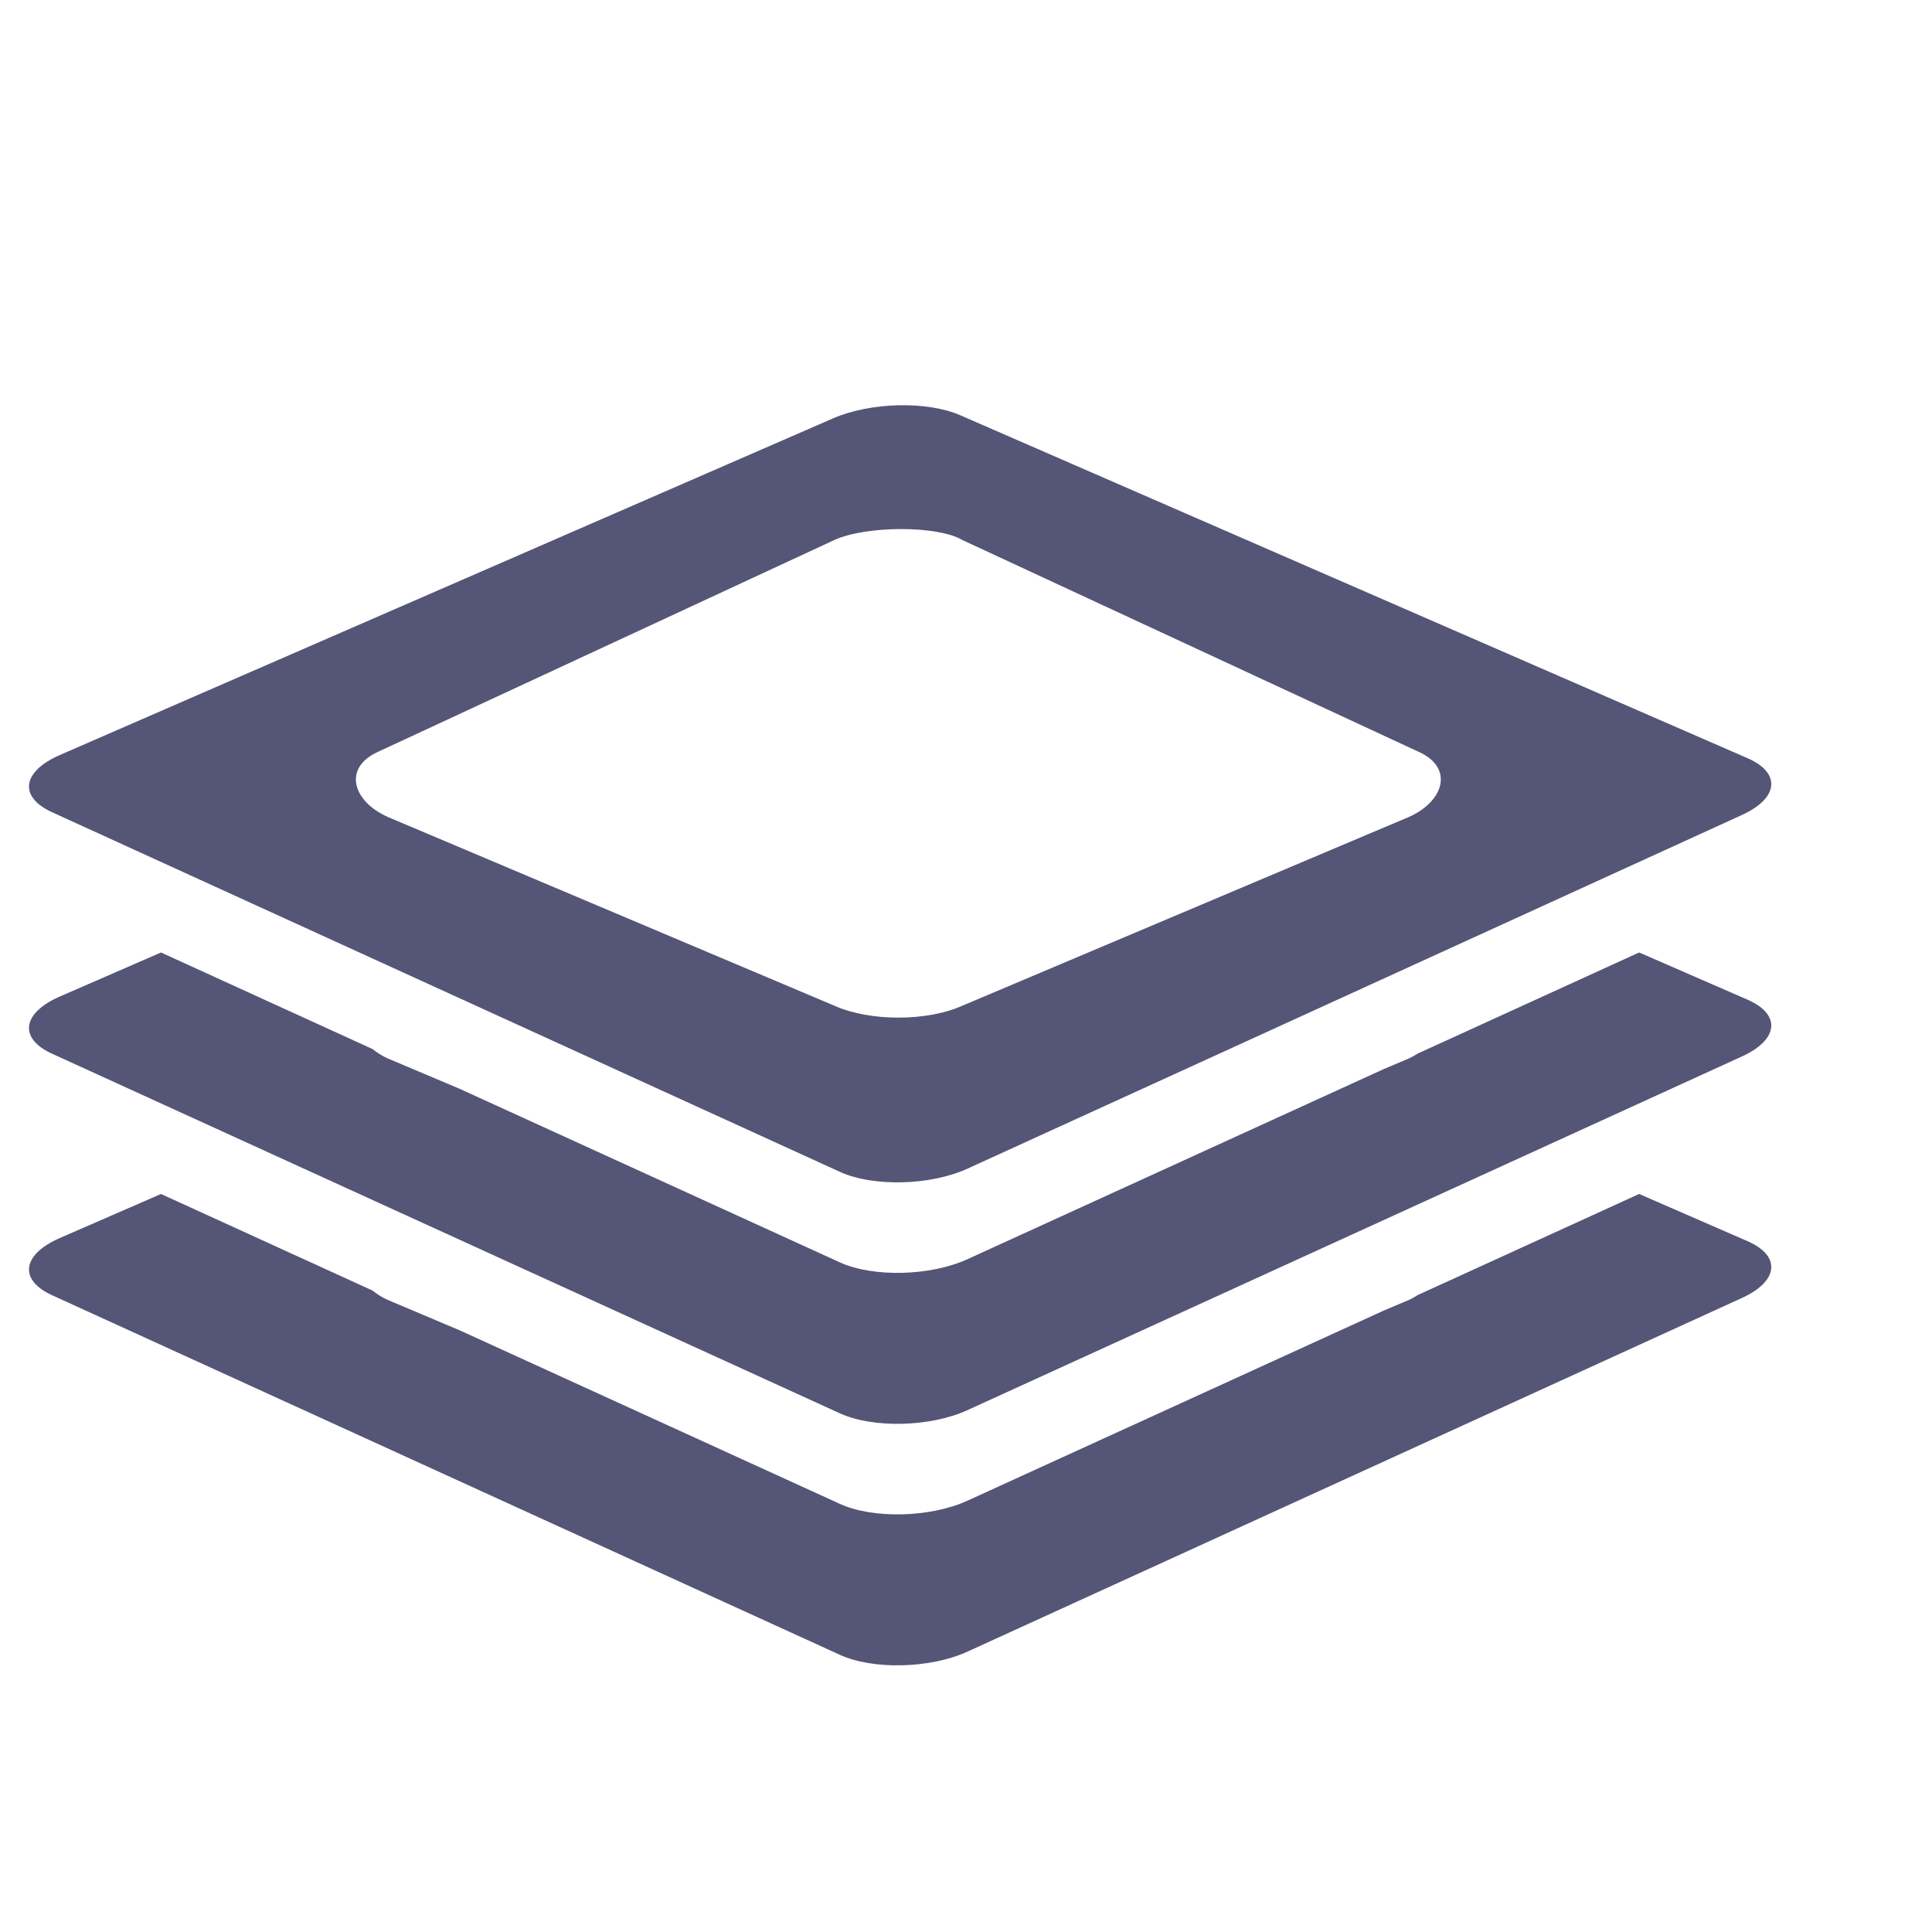 <svg version="1.1" viewBox="0 0 128 128" xmlns="http://www.w3.org/2000/svg">
 <style type="text/css">.Back{fill:#555577;}</style>
 <path class="Back" d="m63.624 27.513c-2.221-0.967-5.964-0.87-8.447 0.211l-51.261 22.319c-2.47 1.101-2.668 2.763-0.47 3.767l52.199 23.828c2.198 1.004 5.99 0.913 8.447-0.209l51.261-23.41c2.47-1.101 2.68-2.783 0.47-3.768zm0.115 8.256 30.252 14.042c2.34 1.044 1.697 3.27-0.643 4.313l-29.607 12.514c-2.34 1.044-6.107 1.043-8.447-9.3e-4l-29.608-12.514c-2.34-1.044-2.977-3.257-0.644-4.312l30.252-14.042c2.182-0.973 6.875-0.94 8.444-1e-6z"/>
 <path class="Back" d="m10.666 79.104-6.75 2.939c-2.47 1.101-2.669 2.762-0.471 3.766l52.199 23.828c2.198 1.004 5.991 0.913 8.447-0.209l51.262-23.41c2.47-1.101 2.678-2.782 0.469-3.768l-7.225-3.147-14.672 6.699c-0.183 0.112-0.364 0.226-0.576 0.32l-1.668 0.705-27.59 12.6c-2.457 1.122-6.249 1.212-8.447 0.209l-25.191-11.5-4.766-2.014c-0.393-0.175-0.717-0.391-1.008-0.621z"/>
 <path class="Back" d="m10.666 63.104-6.75 2.939c-2.47 1.101-2.669 2.762-0.471 3.766l52.199 23.828c2.198 1.004 5.991 0.913 8.447-0.209l51.262-23.41c2.47-1.101 2.678-2.782 0.469-3.768l-7.225-3.147-14.672 6.699c-0.183 0.112-0.364 0.226-0.576 0.32l-1.668 0.705-27.59 12.6c-2.457 1.122-6.249 1.212-8.447 0.209l-25.191-11.5-4.766-2.014c-0.393-0.175-0.717-0.391-1.008-0.621z"/>
</svg>
